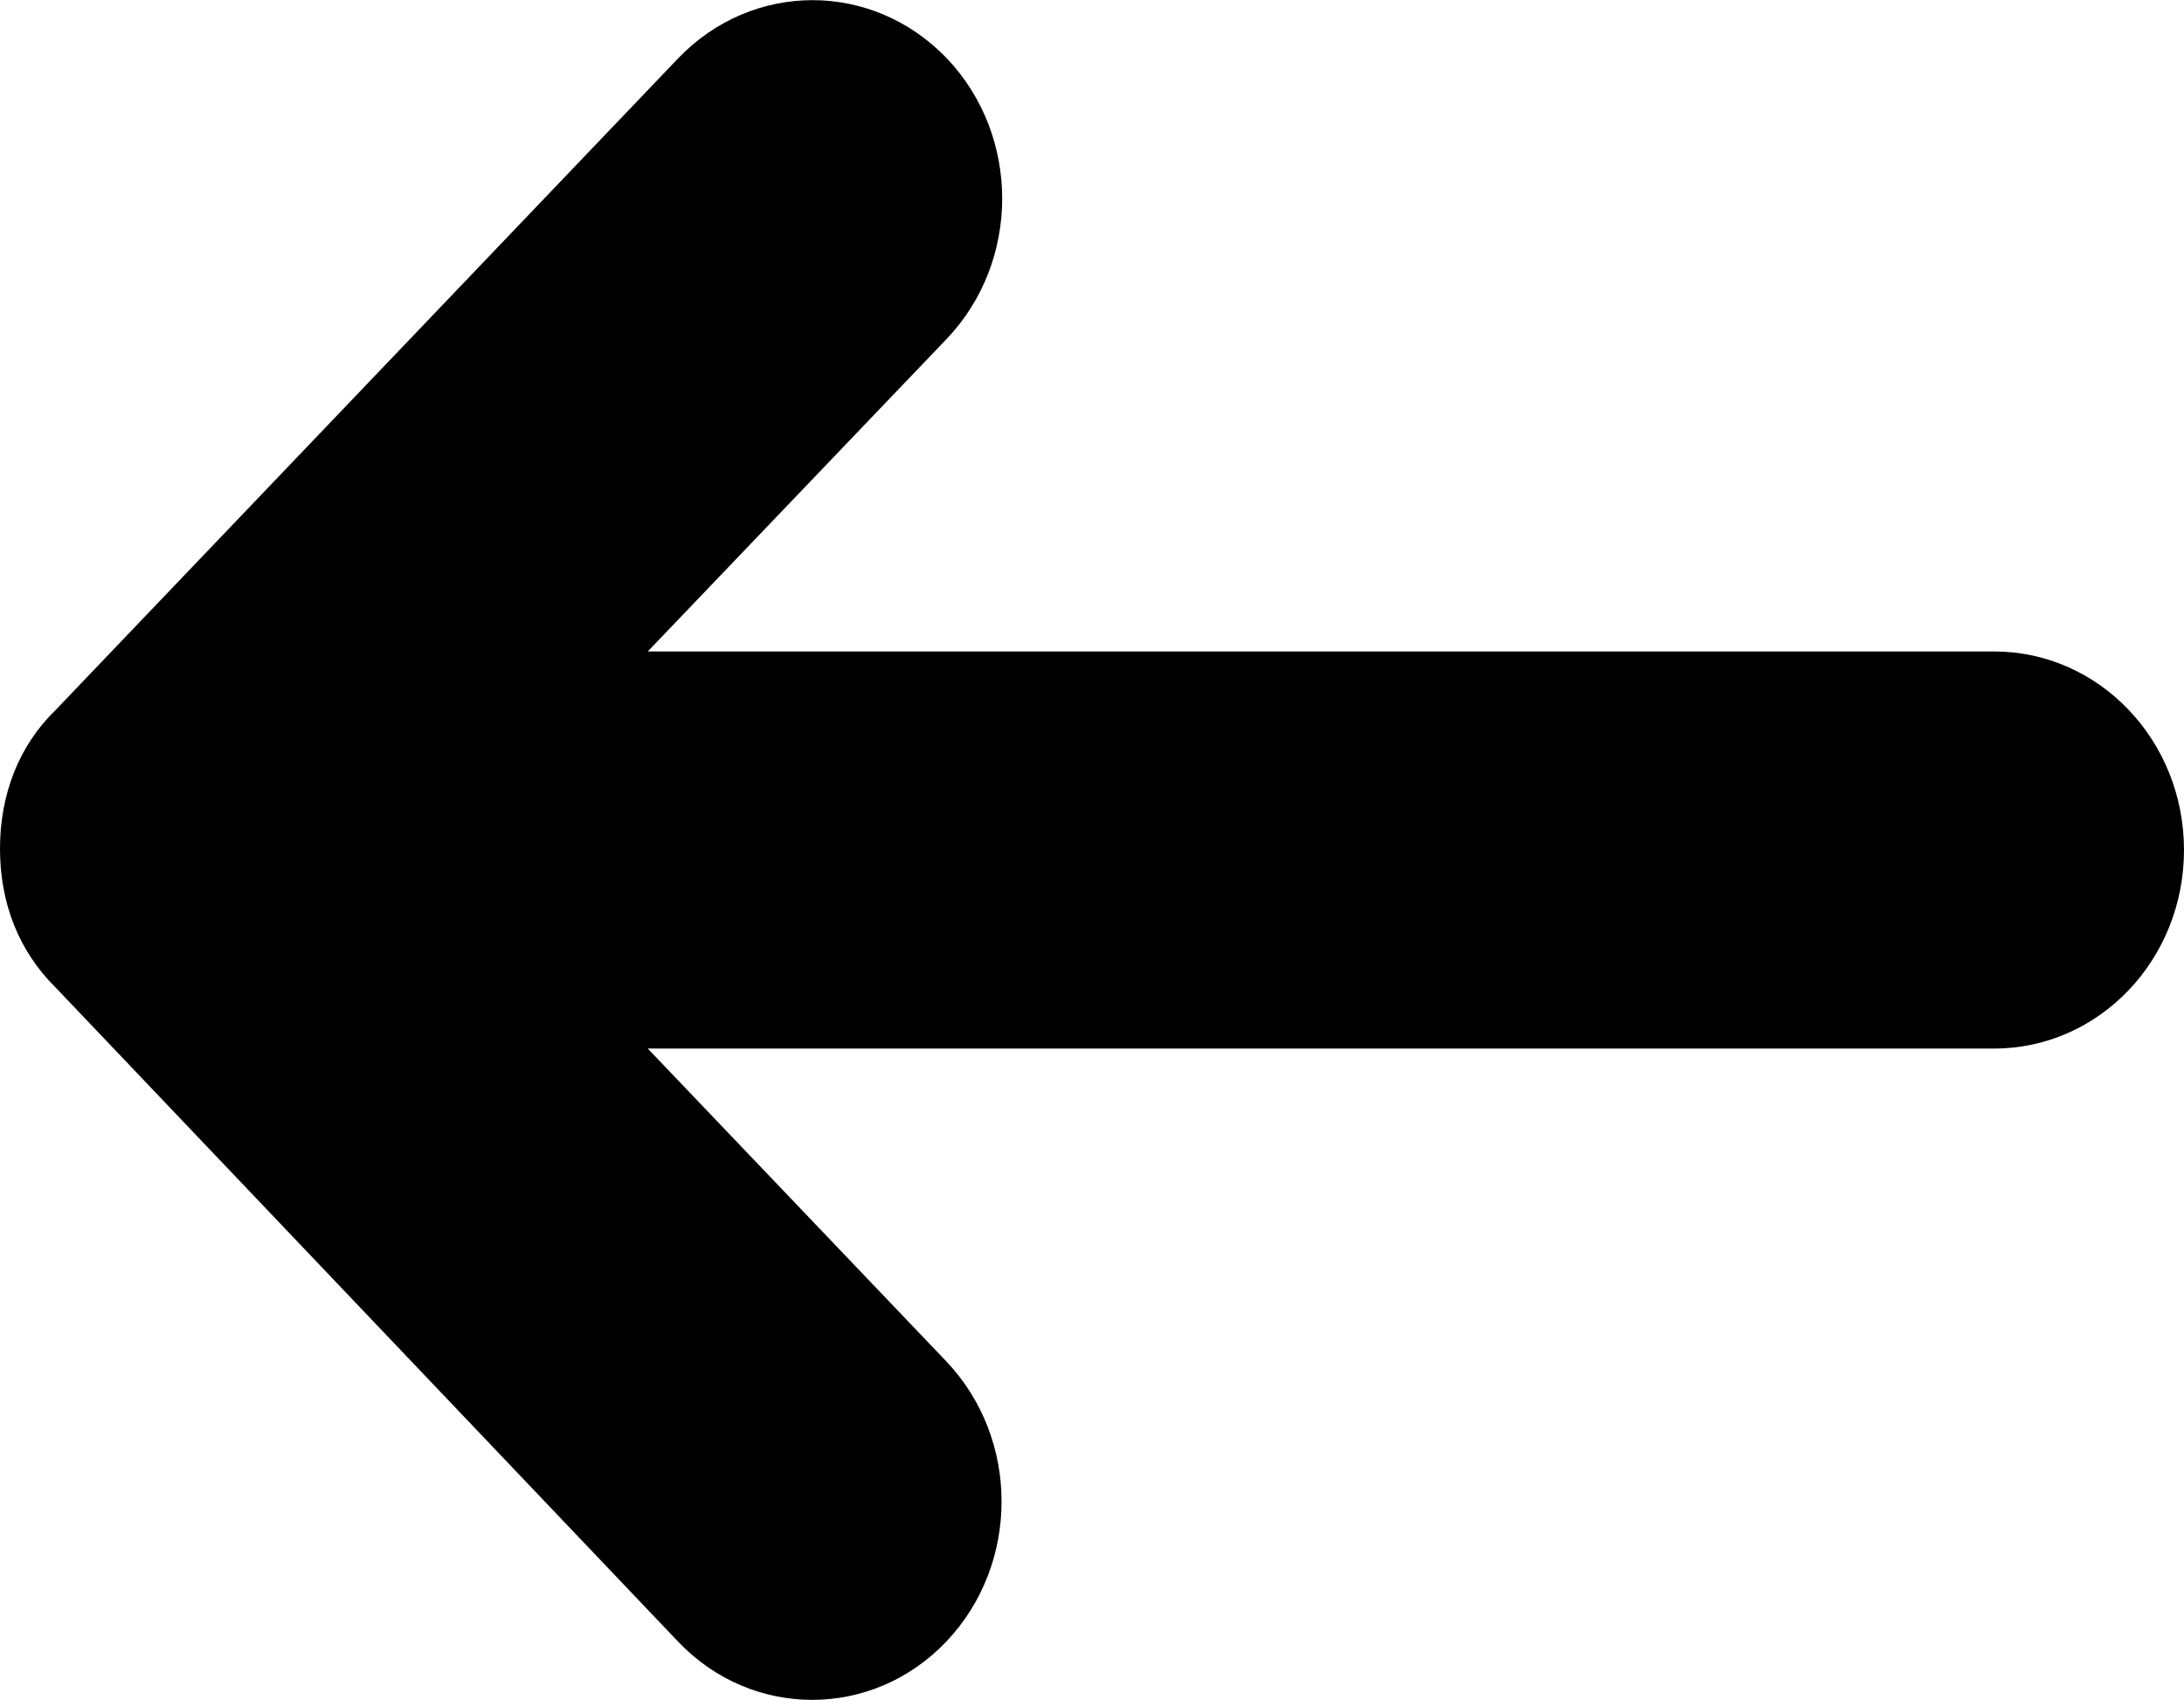 <svg width="352" height="274" viewBox="0 0 352 274" version="1.1" xmlns="http://www.w3.org/2000/svg"><title>arrow-left</title><g id="Page-1" stroke="none" stroke-width="0" fill-rule="evenodd"><g id="arrow-left"><path d="M109.3 9.4L9 114.4c-6 5.8-9 13.7-9 22.4s3 16.5 9 22.4l100.3 105.4c11.9 12.5 31.3 12.5 43.2 0 11.9-12.5 11.9-32.7 0-45.2L104.4 169h217c16.9 0 30.6-14.3 30.6-32s-13.7-32-30.6-32h-217l48.2-50.4c11.9-12.5 11.9-32.7 0-45.2-12-12.5-31.3-12.5-43.3 0z" id="Shape"/></g></g></svg>